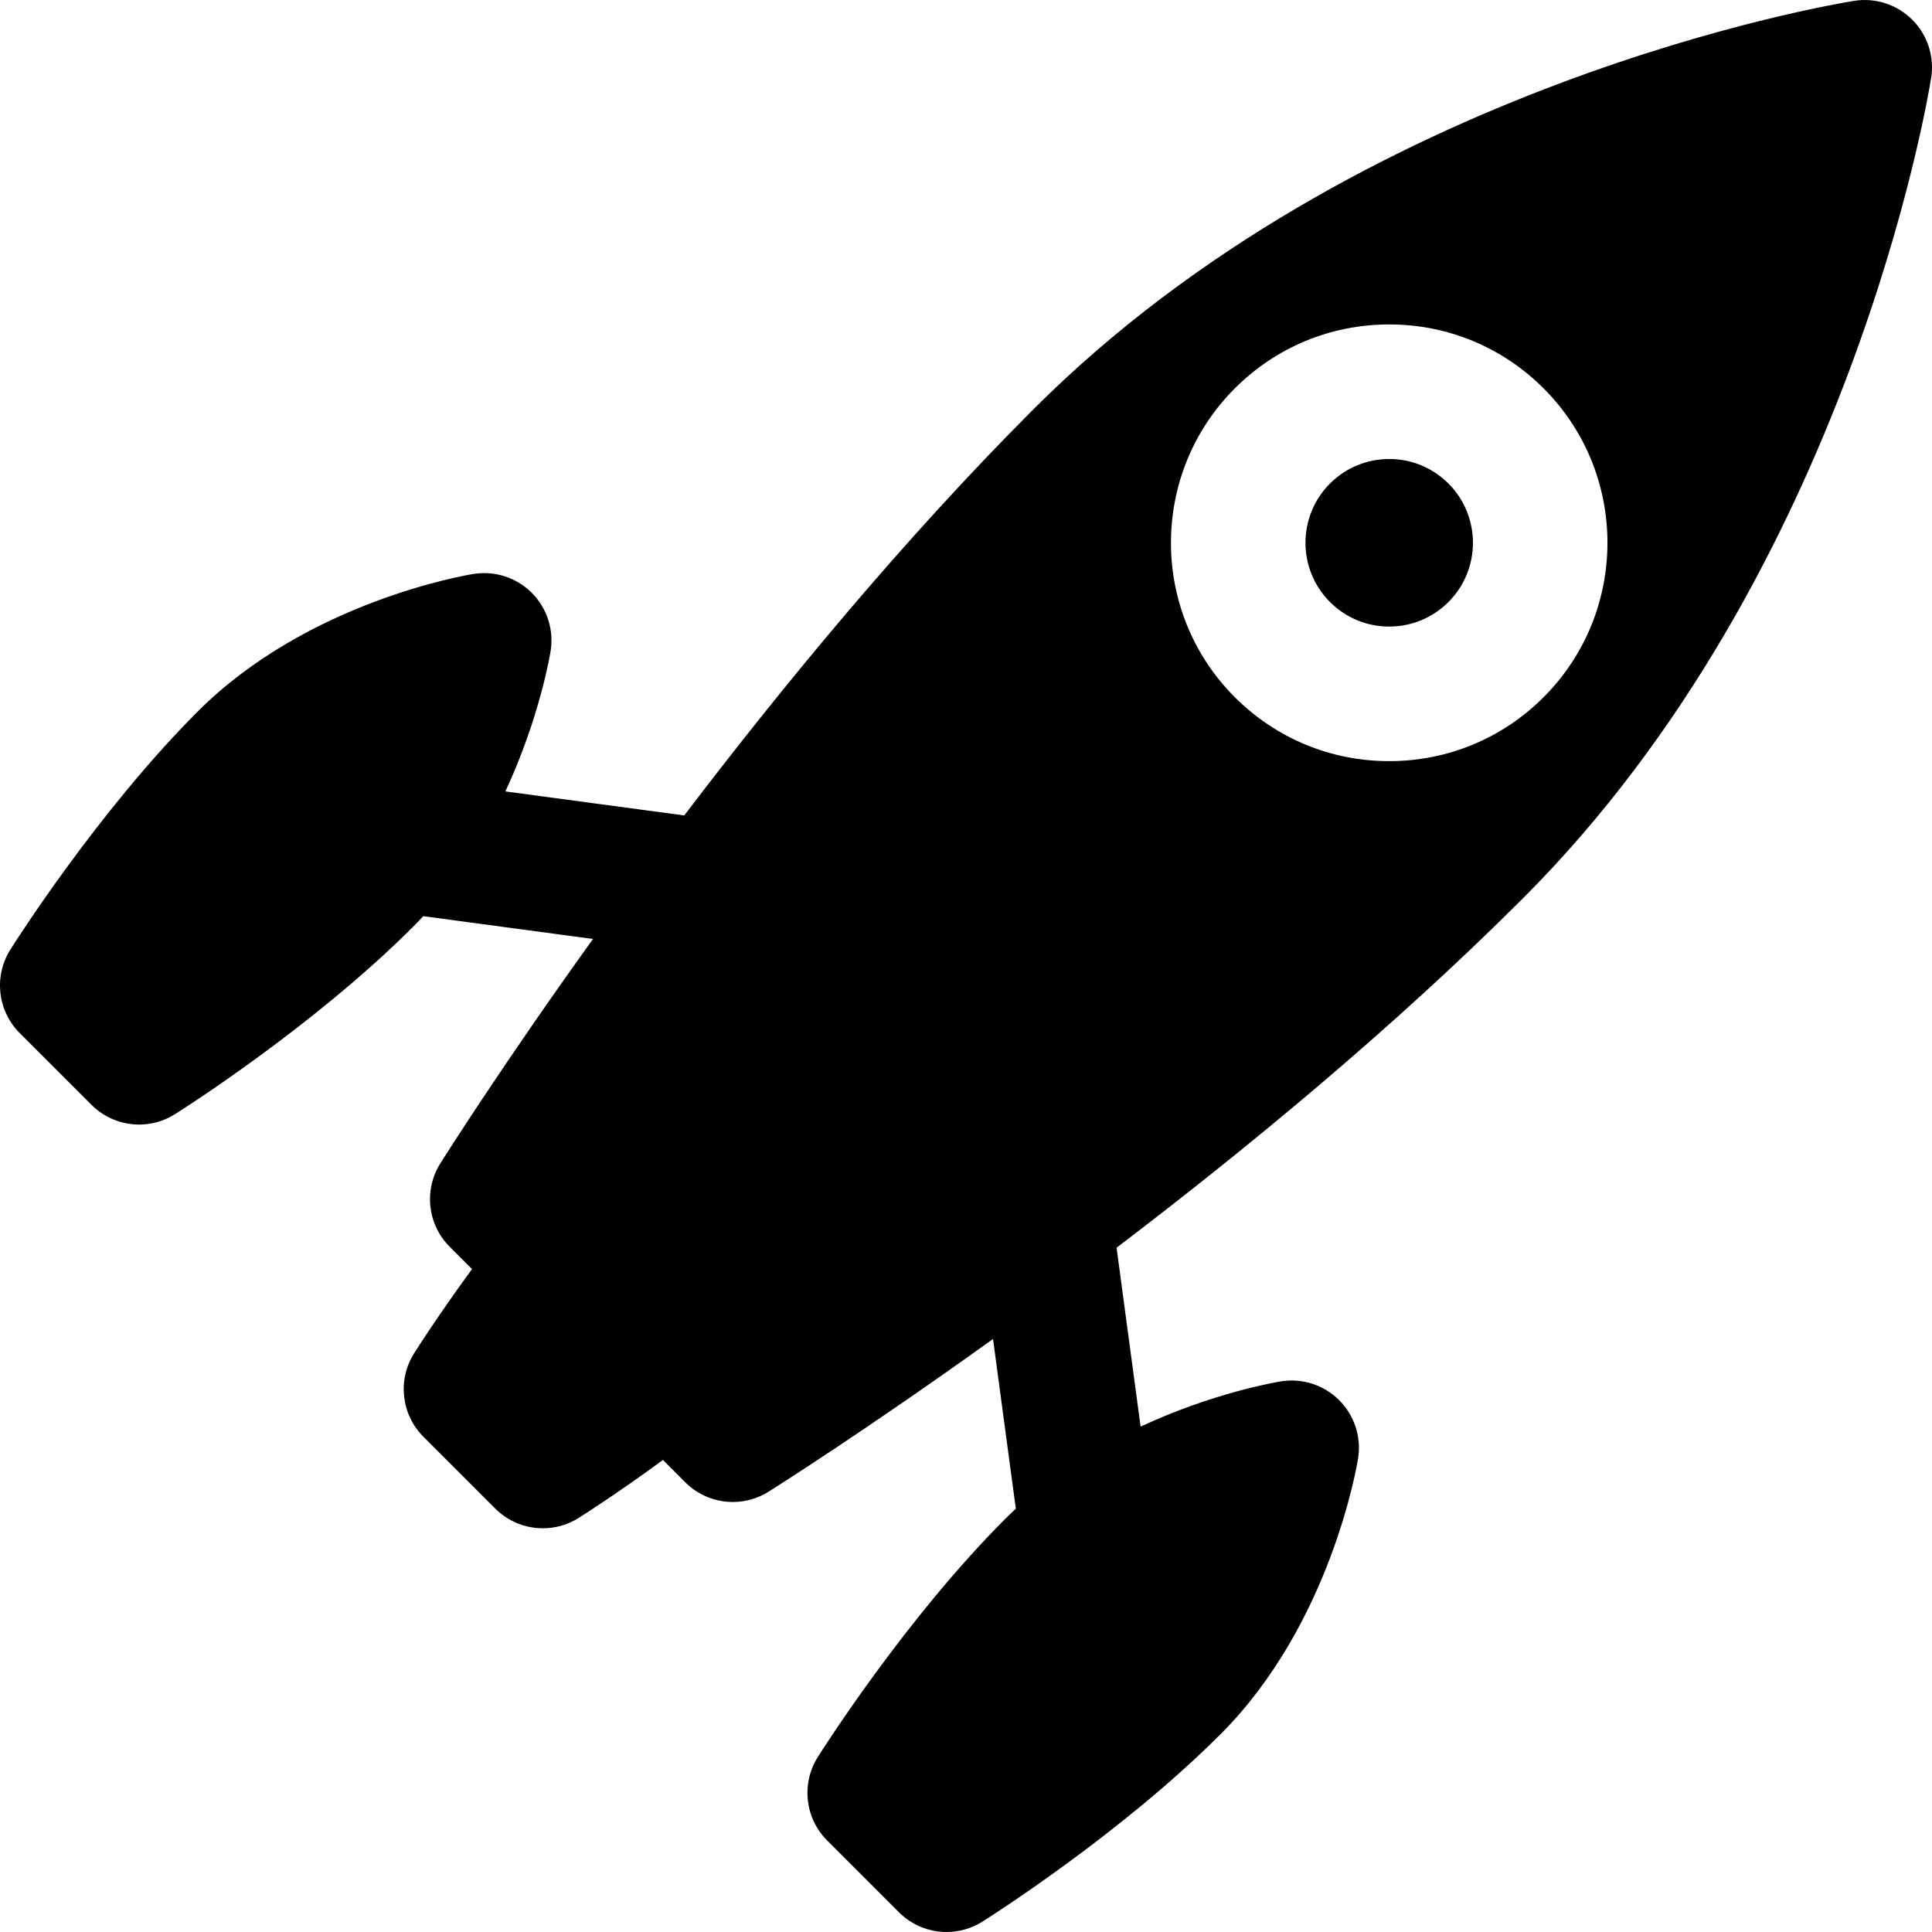 <?xml version="1.0" encoding="iso-8859-1"?>
<!-- Generator: Adobe Illustrator 17.1.0, SVG Export Plug-In . SVG Version: 6.00 Build 0)  -->
<!DOCTYPE svg PUBLIC "-//W3C//DTD SVG 1.1//EN" "http://www.w3.org/Graphics/SVG/1.1/DTD/svg11.dtd">
<svg xmlns:xlink="http://www.w3.org/1999/xlink" version="1.1" id="Capa_1" xmlns="http://www.w3.org/2000/svg" x="0px"
     y="0px"
     viewBox="0 0 215.332 215.332" style="enable-background:new 0 0 215.332 215.332;" xml:space="preserve">
<path d="M161.437,53.894c3.641,3.641,3.641,9.564,0,13.205c-1.764,1.764-4.107,2.735-6.602,2.735s-4.838-0.971-6.602-2.735
	c-3.641-3.641-3.641-9.564,0-13.205c1.763-1.763,4.107-2.735,6.602-2.735S159.674,52.131,161.437,53.894z M215.238,8.677
	c-0.354,2.231-9.104,55.053-45.494,91.443c-14.454,14.454-30.845,27.955-45.296,38.945l2.678,19.936
	c8.184-3.807,15.192-4.969,15.656-5.042c2.375-0.378,4.783,0.405,6.48,2.104c1.699,1.698,2.481,4.108,2.104,6.48
	c-0.119,0.749-3.055,18.47-15.332,30.747c-11.165,11.166-25.92,20.497-26.543,20.889c-1.23,0.774-2.615,1.152-3.991,1.152
	c-1.938,0-3.859-0.749-5.307-2.197l-8.002-8.003c-2.476-2.476-2.908-6.334-1.044-9.297c0.392-0.623,9.723-15.377,20.887-26.542
	c0.39-0.39,0.785-0.769,1.185-1.14l-2.541-18.913c-14.036,10.077-24.114,16.45-25.008,17.013c-1.23,0.774-2.615,1.152-3.991,1.152
	c-1.938,0-3.858-0.749-5.306-2.196l-2.485-2.485c-5.199,3.809-9.08,6.263-9.393,6.46c-1.23,0.774-2.615,1.152-3.991,1.152
	c-1.938,0-3.858-0.749-5.306-2.196l-8.004-8.003c-2.475-2.476-2.908-6.334-1.044-9.297c0.197-0.313,2.651-4.194,6.459-9.393
	l-2.486-2.486c-2.476-2.476-2.908-6.334-1.044-9.297c0.563-0.894,6.935-10.973,17.013-25.009l-18.914-2.541
	c-0.371,0.4-0.751,0.795-1.14,1.185c-11.165,11.165-25.919,20.496-26.542,20.888c-1.23,0.774-2.615,1.152-3.991,1.152
	c-1.938,0-3.858-0.749-5.306-2.196l-8.004-8.003c-2.475-2.476-2.908-6.334-1.044-9.297c0.392-0.623,9.723-15.377,20.889-26.542
	c12.277-12.278,29.998-15.213,30.746-15.333c2.374-0.375,4.782,0.406,6.481,2.104c1.698,1.699,2.48,4.108,2.104,6.481
	c-0.074,0.465-1.236,7.472-5.043,15.656l19.936,2.678c10.99-14.451,24.491-30.842,38.945-45.296
	c36.392-36.391,89.213-45.14,91.443-45.495c2.374-0.377,4.782,0.406,6.481,2.104C214.833,3.896,215.615,6.305,215.238,8.677z
	 M172.044,43.288c-4.597-4.597-10.709-7.128-17.209-7.128s-12.612,2.532-17.209,7.128c-9.488,9.489-9.488,24.929,0,34.417
	c4.597,4.597,10.708,7.128,17.209,7.128s12.612-2.532,17.209-7.128C181.532,68.216,181.532,52.777,172.044,43.288z"/>
    <g>
</g>
    <g>
</g>
    <g>
</g>
    <g>
</g>
    <g>
</g>
    <g>
</g>
    <g>
</g>
    <g>
</g>
    <g>
</g>
    <g>
</g>
    <g>
</g>
    <g>
</g>
    <g>
</g>
    <g>
</g>
    <g>
</g>
</svg>
